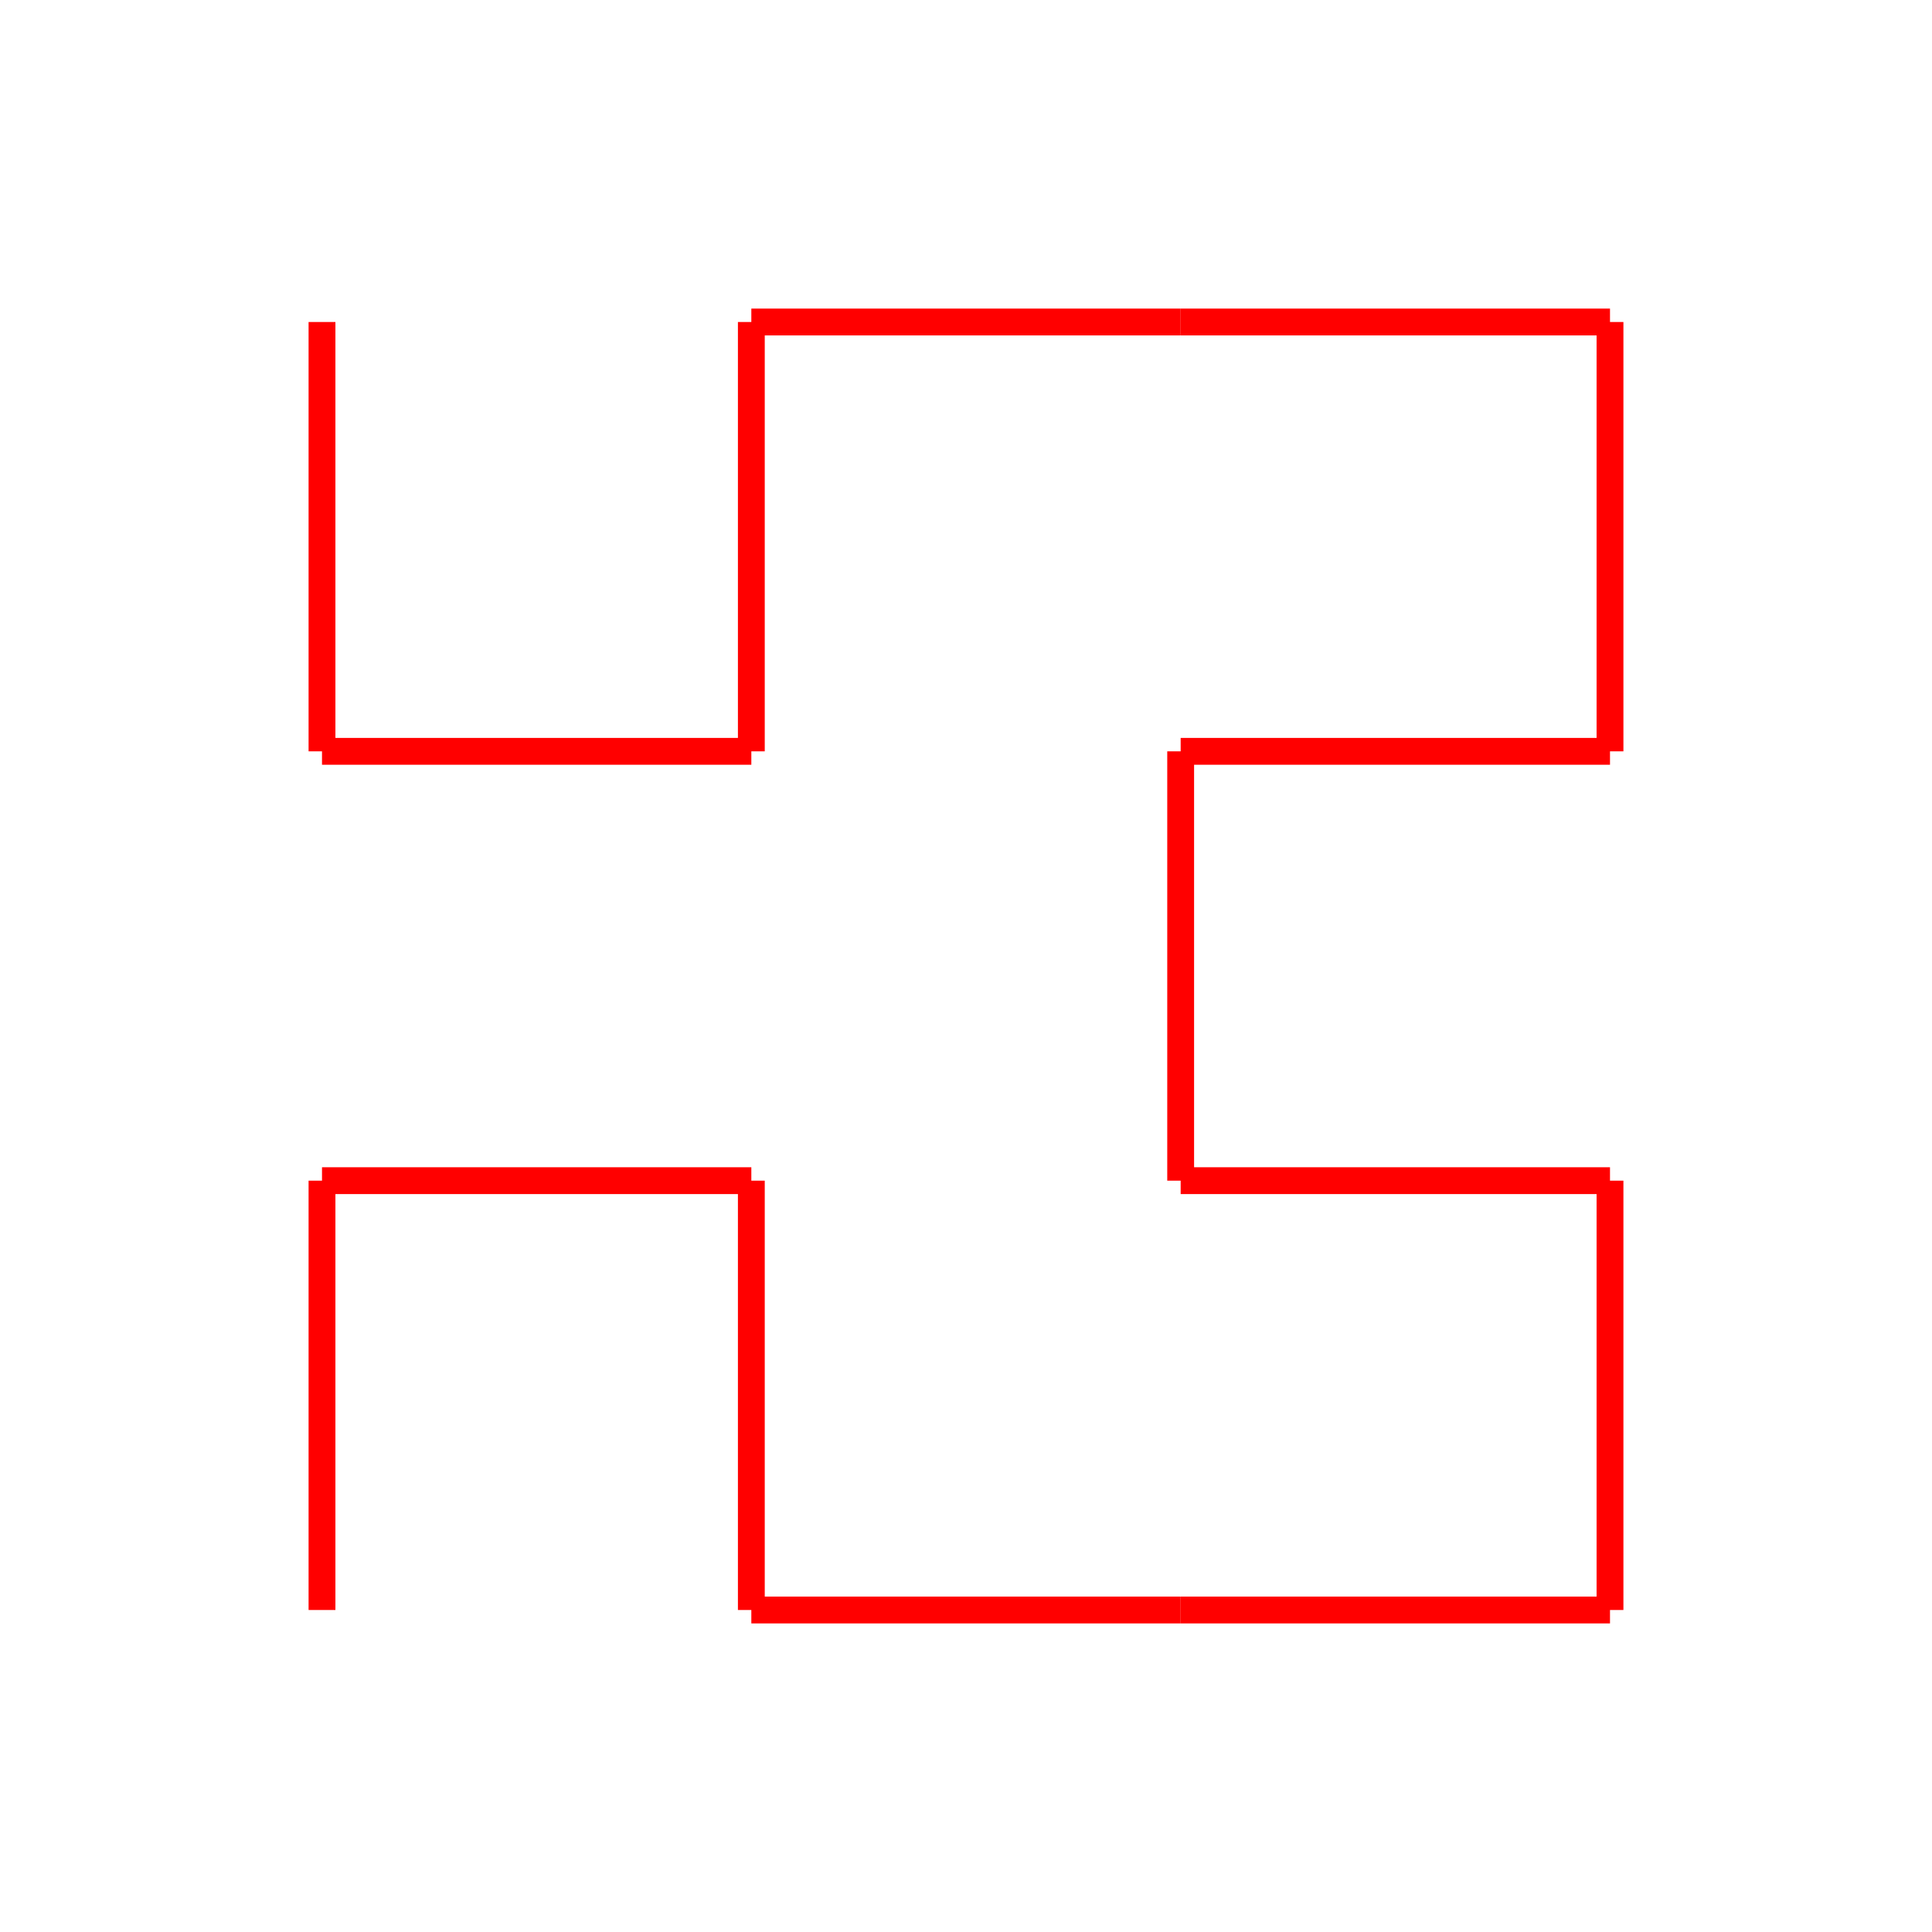 <?xml version="1.0" encoding="UTF-8" ?>
<svg height="144" width="144" xmlns="http://www.w3.org/2000/svg" version="1.1">
<line x1="24.0" y1="24.0" x2="24.0" y2="56.0" style="stroke:rgb(255,0,0);stroke-width:2" />
<line x1="24.0" y1="56.0" x2="56.0" y2="56.0" style="stroke:rgb(255,0,0);stroke-width:2" />
<line x1="56.0" y1="56.0" x2="56.0" y2="24.0" style="stroke:rgb(255,0,0);stroke-width:2" />
<line x1="56.0" y1="24.0" x2="88.0" y2="24.0" style="stroke:rgb(255,0,0);stroke-width:2" />
<line x1="88.0" y1="24.0" x2="120.0" y2="24.0" style="stroke:rgb(255,0,0);stroke-width:2" />
<line x1="120.0" y1="24.0" x2="120.0" y2="56.0" style="stroke:rgb(255,0,0);stroke-width:2" />
<line x1="120.0" y1="56.0" x2="88.0" y2="56.0" style="stroke:rgb(255,0,0);stroke-width:2" />
<line x1="88.0" y1="56.0" x2="88.0" y2="88.0" style="stroke:rgb(255,0,0);stroke-width:2" />
<line x1="88.0" y1="88.0" x2="120.0" y2="88.0" style="stroke:rgb(255,0,0);stroke-width:2" />
<line x1="120.0" y1="88.0" x2="120.0" y2="120.0" style="stroke:rgb(255,0,0);stroke-width:2" />
<line x1="120.0" y1="120.0" x2="88.0" y2="120.0" style="stroke:rgb(255,0,0);stroke-width:2" />
<line x1="88.0" y1="120.0" x2="56.0" y2="120.0" style="stroke:rgb(255,0,0);stroke-width:2" />
<line x1="56.0" y1="120.0" x2="56.0" y2="88.0" style="stroke:rgb(255,0,0);stroke-width:2" />
<line x1="56.0" y1="88.0" x2="24.0" y2="88.0" style="stroke:rgb(255,0,0);stroke-width:2" />
<line x1="24.0" y1="88.0" x2="24.0" y2="120.0" style="stroke:rgb(255,0,0);stroke-width:2" />
</svg>